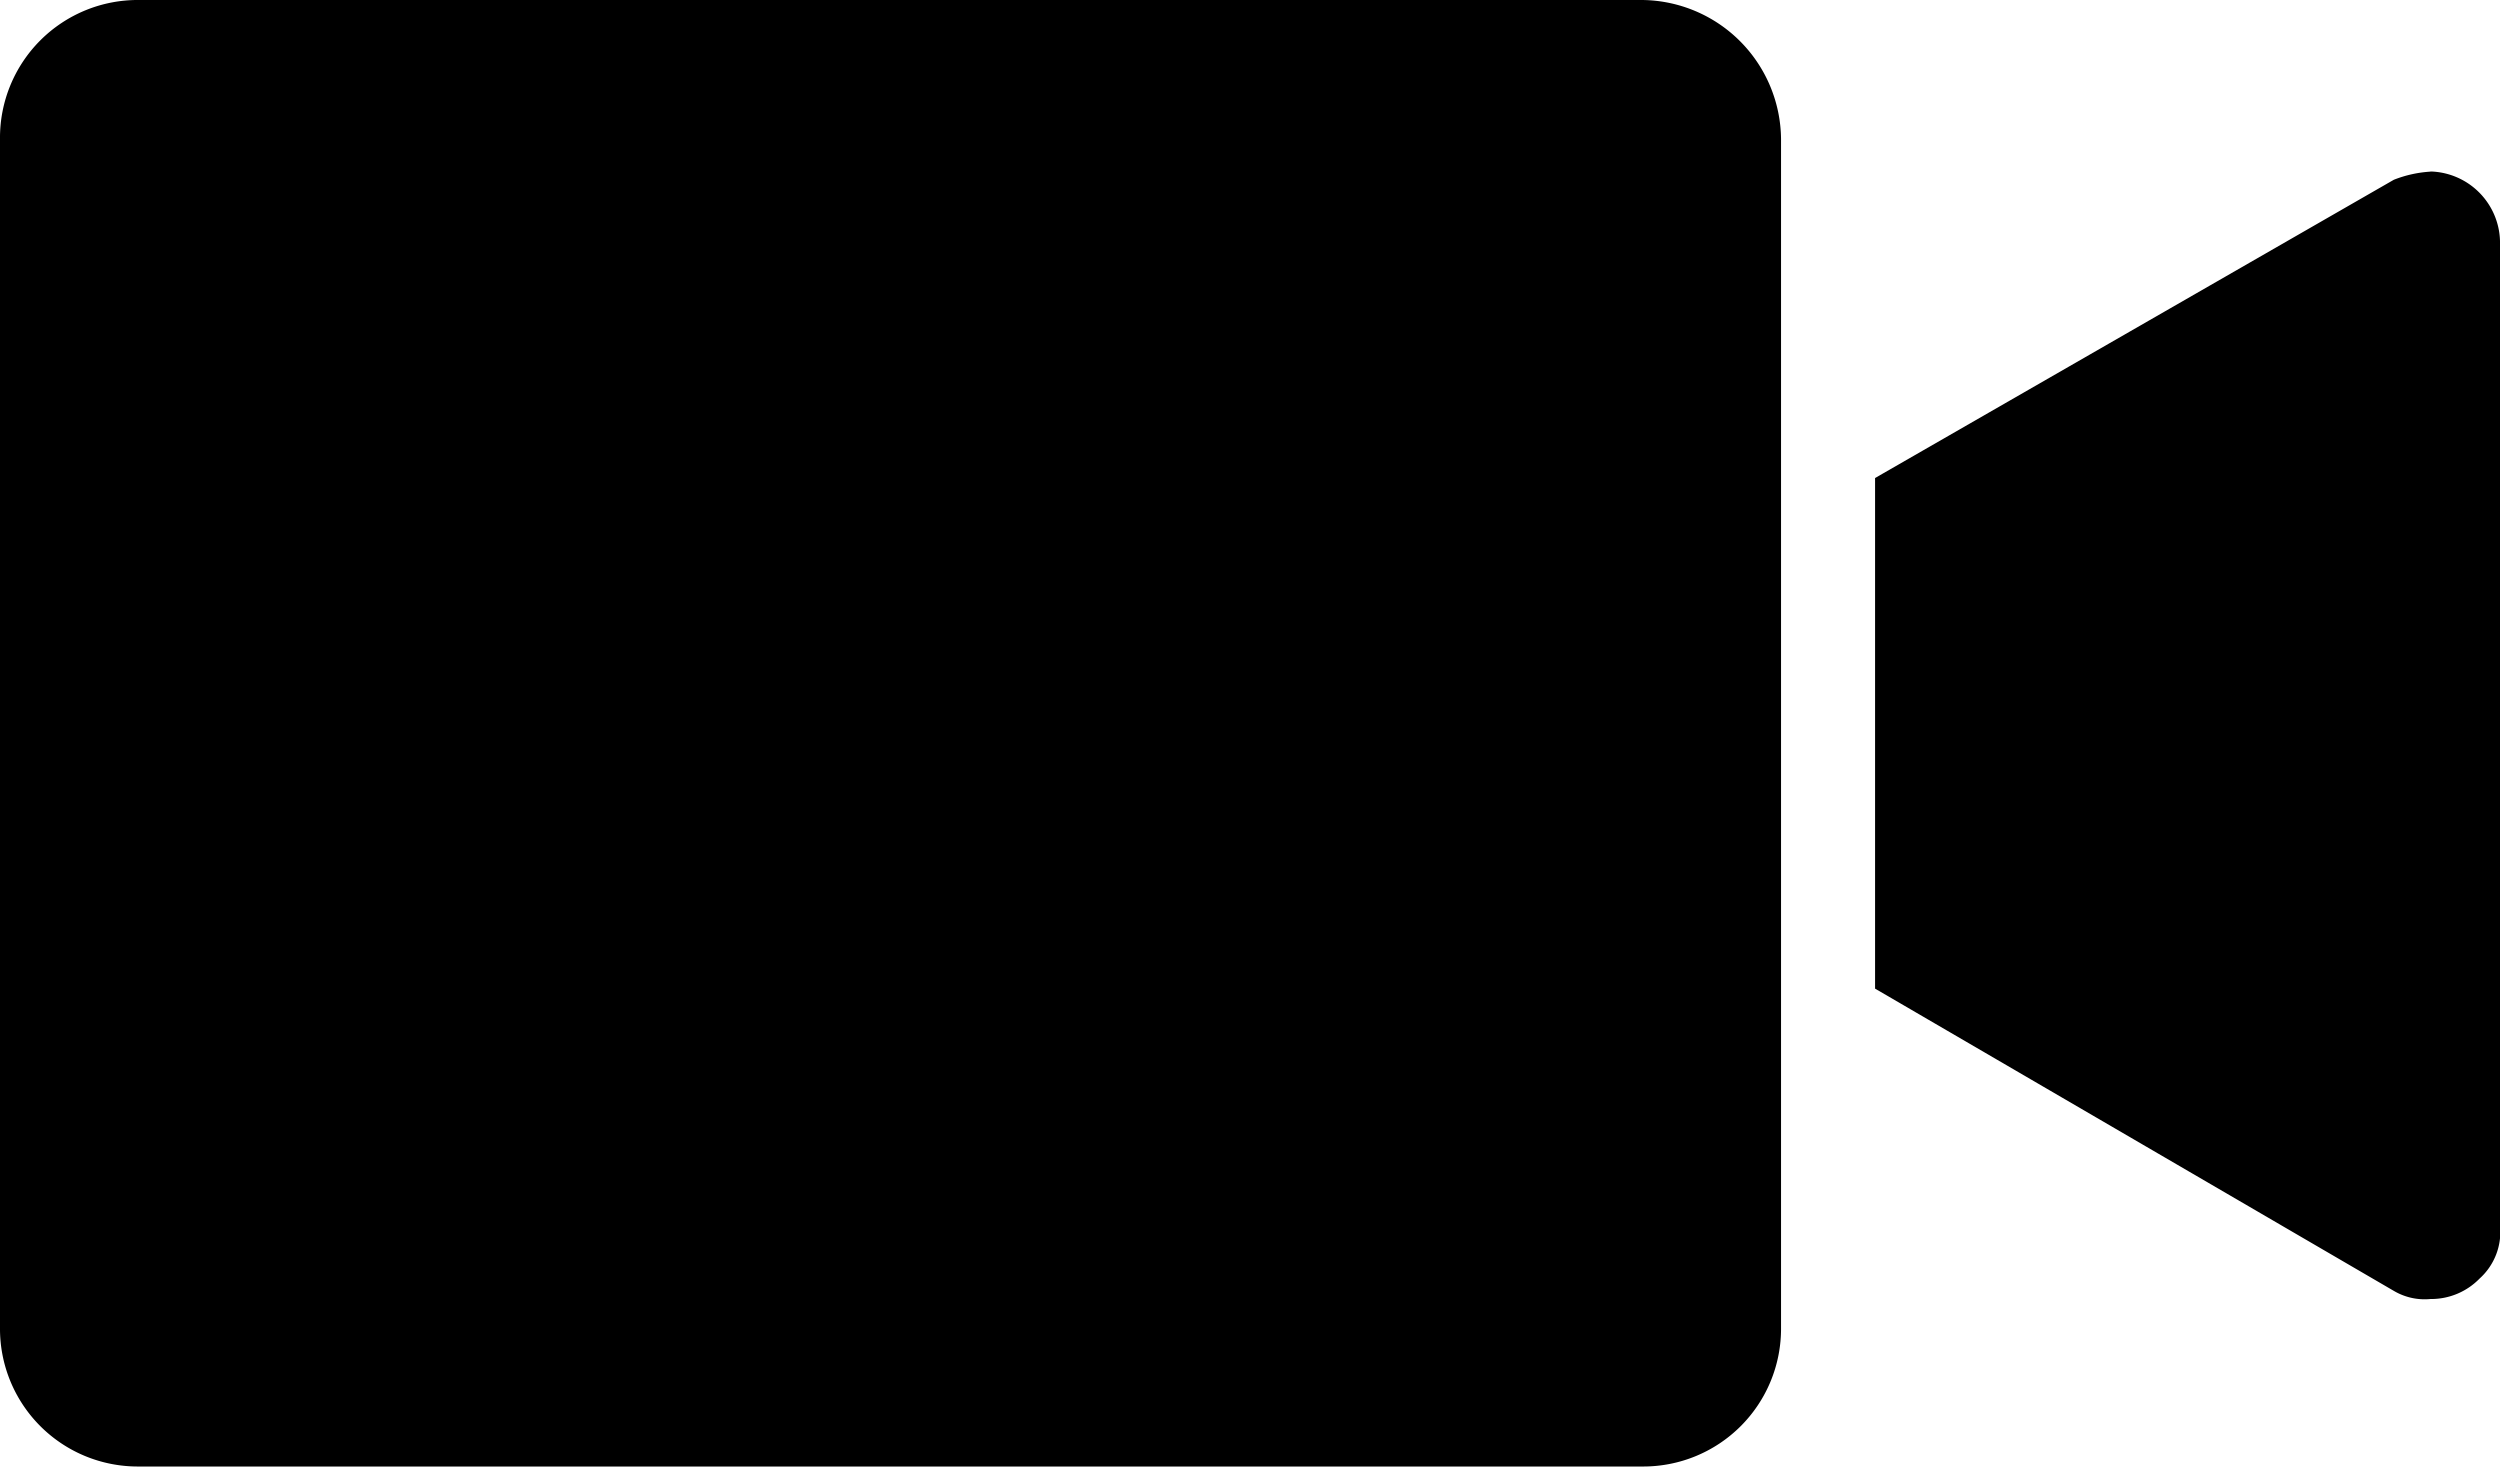 <svg xmlns="http://www.w3.org/2000/svg" width="17.494" height="10.262" viewBox="0 0 17.494 10.262">
  <g id="videocall-alert" transform="translate(-36.4 -24)">
    <path id="Path_84490" data-name="Path 84490" d="M34.863,32.972V41.29a.964.964,0,0,1-.972.972H23.372a.964.964,0,0,1-.972-.972V32.972A.964.964,0,0,1,23.372,32H33.891A.982.982,0,0,1,34.863,32.972Zm4.545.229a.835.835,0,0,0-.257.057l-3.63,2.087v3.573l3.63,2.115a.425.425,0,0,0,.257.057h0a.473.473,0,0,0,.343-.143.439.439,0,0,0,.143-.372V33.686A.5.5,0,0,0,39.408,33.2Z" transform="translate(14 -8)"/>
  </g>
</svg>
